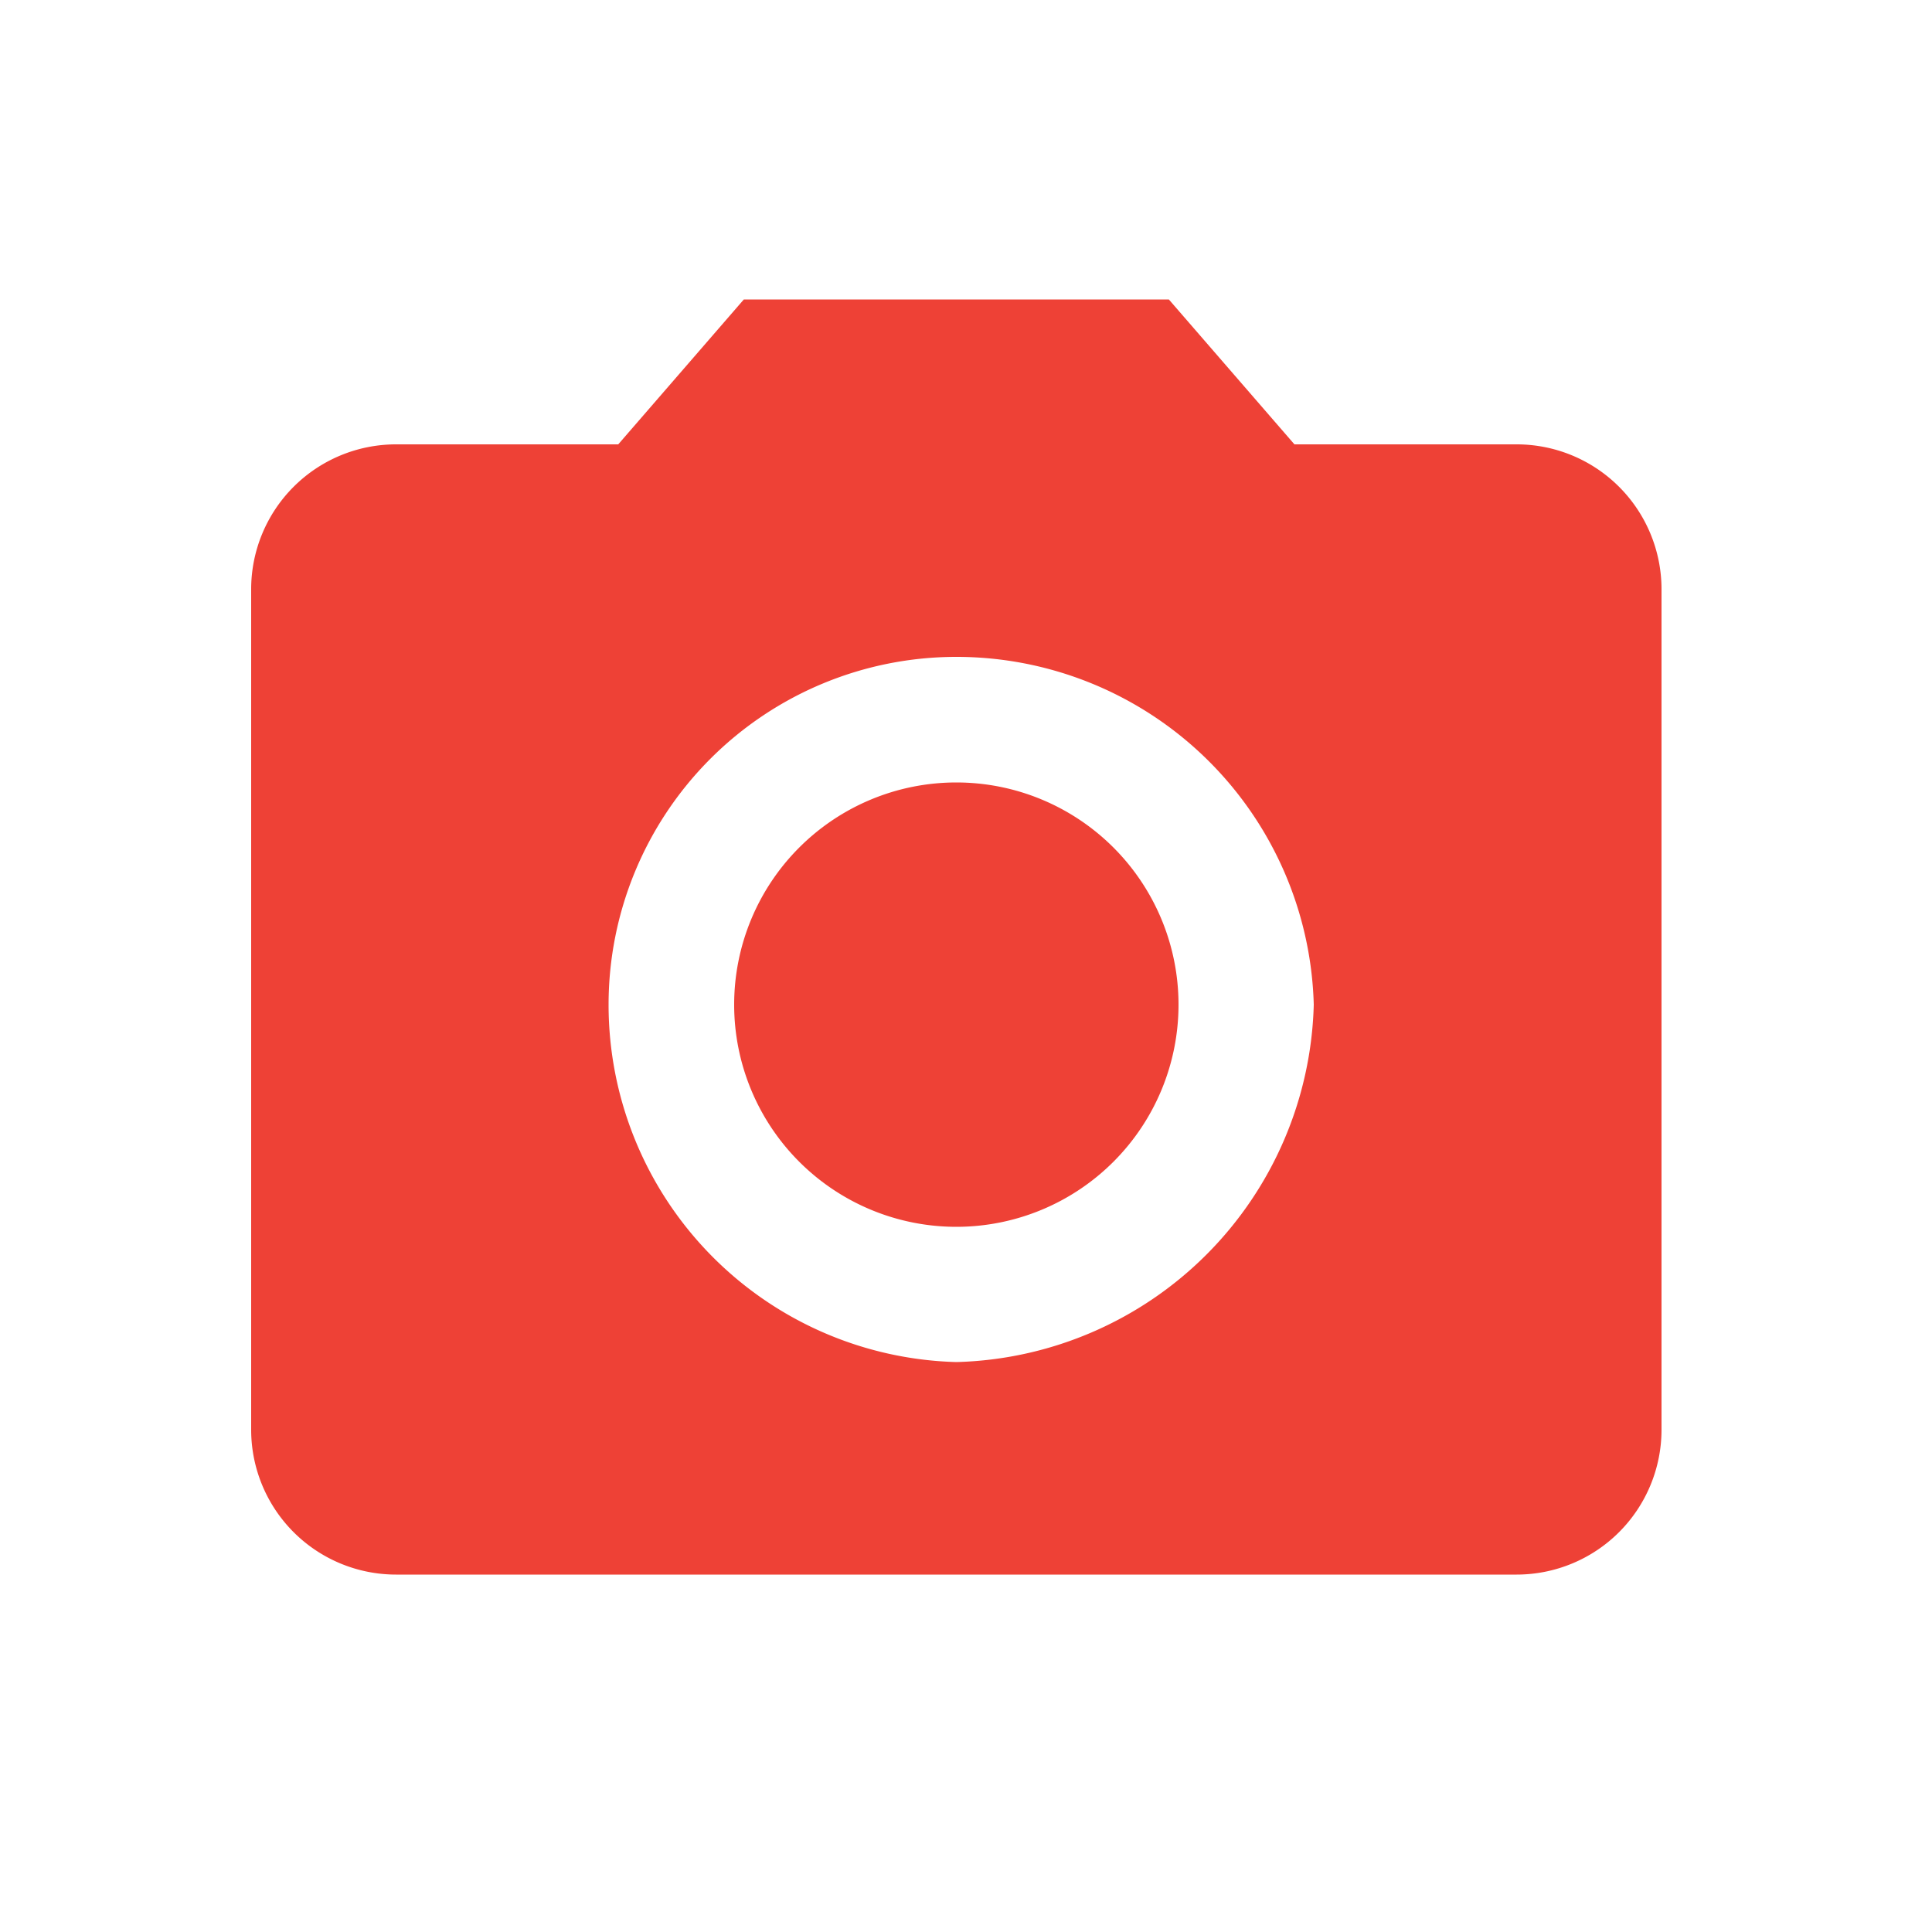 <svg id="Layer_1" data-name="Layer 1" xmlns="http://www.w3.org/2000/svg" width="7.1mm" height="7.1mm" viewBox="0 0 20 20">
  <defs>
    <style>
      .cls-1 {
        fill: #ee4136;
        fill-rule: evenodd;
      }
    </style>
  </defs>
  <g>
    <path class="cls-1" d="M9.9,8.1a2.3,2.3,0,0,1,2.3,2.3,2.3,2.3,0,1,1-4.6,0A2.3,2.3,0,0,1,9.9,8.1"/>
    <path class="cls-1" d="M9.9,14.1a3.7,3.7,0,0,1-3.6-3.7A3.6,3.6,0,0,1,9.9,6.8a3.7,3.7,0,0,1,3.7,3.6,3.8,3.8,0,0,1-3.7,3.7ZM7.7,3.1,6.4,4.6H4.1A1.5,1.5,0,0,0,2.6,6.1v8.7a1.5,1.5,0,0,0,1.5,1.5H15.7a1.5,1.5,0,0,0,1.5-1.5V6.1a1.5,1.5,0,0,0-1.5-1.5H13.4L12.1,3.1Z"/>
  </g>
</svg>
